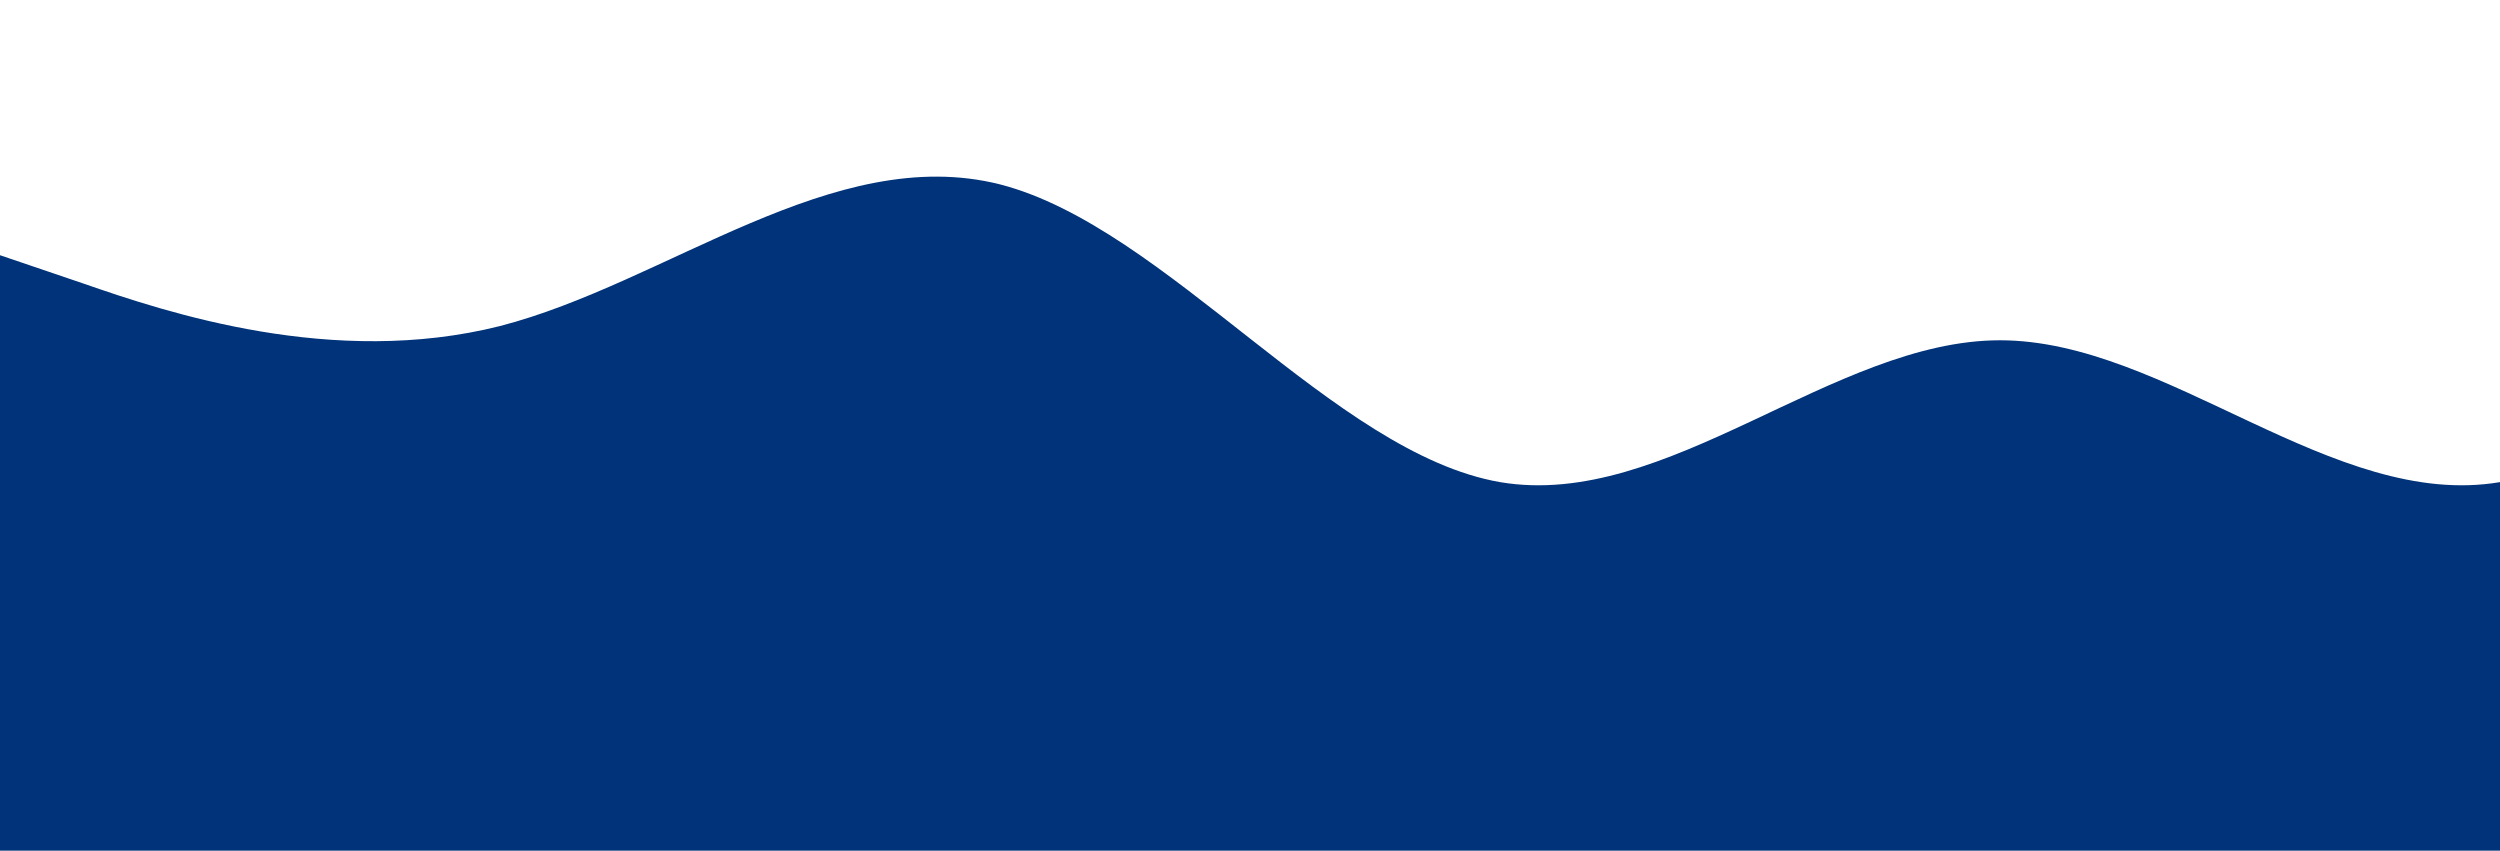 <svg id="wave" style="transform:rotate(180deg); transition: 0.3s" viewBox="0 0 1440 490" version="1.1" xmlns="http://www.w3.org/2000/svg"><defs><linearGradient id="sw-gradient-0" x1="0" x2="0" y1="1" y2="0"><stop stop-color="rgba(0, 51, 121, 1)" offset="0%"></stop><stop stop-color="rgba(0, 51, 121, 1)" offset="100%"></stop></linearGradient></defs><path style="transform:translate(0, 0px); opacity:1" fill="url(#sw-gradient-0)" d="M0,147L48,163.3C96,180,192,212,288,187.8C384,163,480,82,576,106.2C672,131,768,261,864,277.7C960,294,1056,196,1152,196C1248,196,1344,294,1440,277.7C1536,261,1632,131,1728,130.7C1824,131,1920,261,2016,326.7C2112,392,2208,392,2304,383.8C2400,376,2496,359,2592,351.2C2688,343,2784,343,2880,302.2C2976,261,3072,180,3168,147C3264,114,3360,131,3456,138.8C3552,147,3648,147,3744,179.7C3840,212,3936,278,4032,253.2C4128,229,4224,114,4320,98C4416,82,4512,163,4608,236.8C4704,310,4800,376,4896,392C4992,408,5088,376,5184,302.2C5280,229,5376,114,5472,130.7C5568,147,5664,294,5760,294C5856,294,5952,147,6048,89.8C6144,33,6240,65,6336,138.8C6432,212,6528,327,6624,367.5C6720,408,6816,376,6864,359.3L6912,343L6912,490L6864,490C6816,490,6720,490,6624,490C6528,490,6432,490,6336,490C6240,490,6144,490,6048,490C5952,490,5856,490,5760,490C5664,490,5568,490,5472,490C5376,490,5280,490,5184,490C5088,490,4992,490,4896,490C4800,490,4704,490,4608,490C4512,490,4416,490,4320,490C4224,490,4128,490,4032,490C3936,490,3840,490,3744,490C3648,490,3552,490,3456,490C3360,490,3264,490,3168,490C3072,490,2976,490,2880,490C2784,490,2688,490,2592,490C2496,490,2400,490,2304,490C2208,490,2112,490,2016,490C1920,490,1824,490,1728,490C1632,490,1536,490,1440,490C1344,490,1248,490,1152,490C1056,490,960,490,864,490C768,490,672,490,576,490C480,490,384,490,288,490C192,490,96,490,48,490L0,490Z"></path></svg>